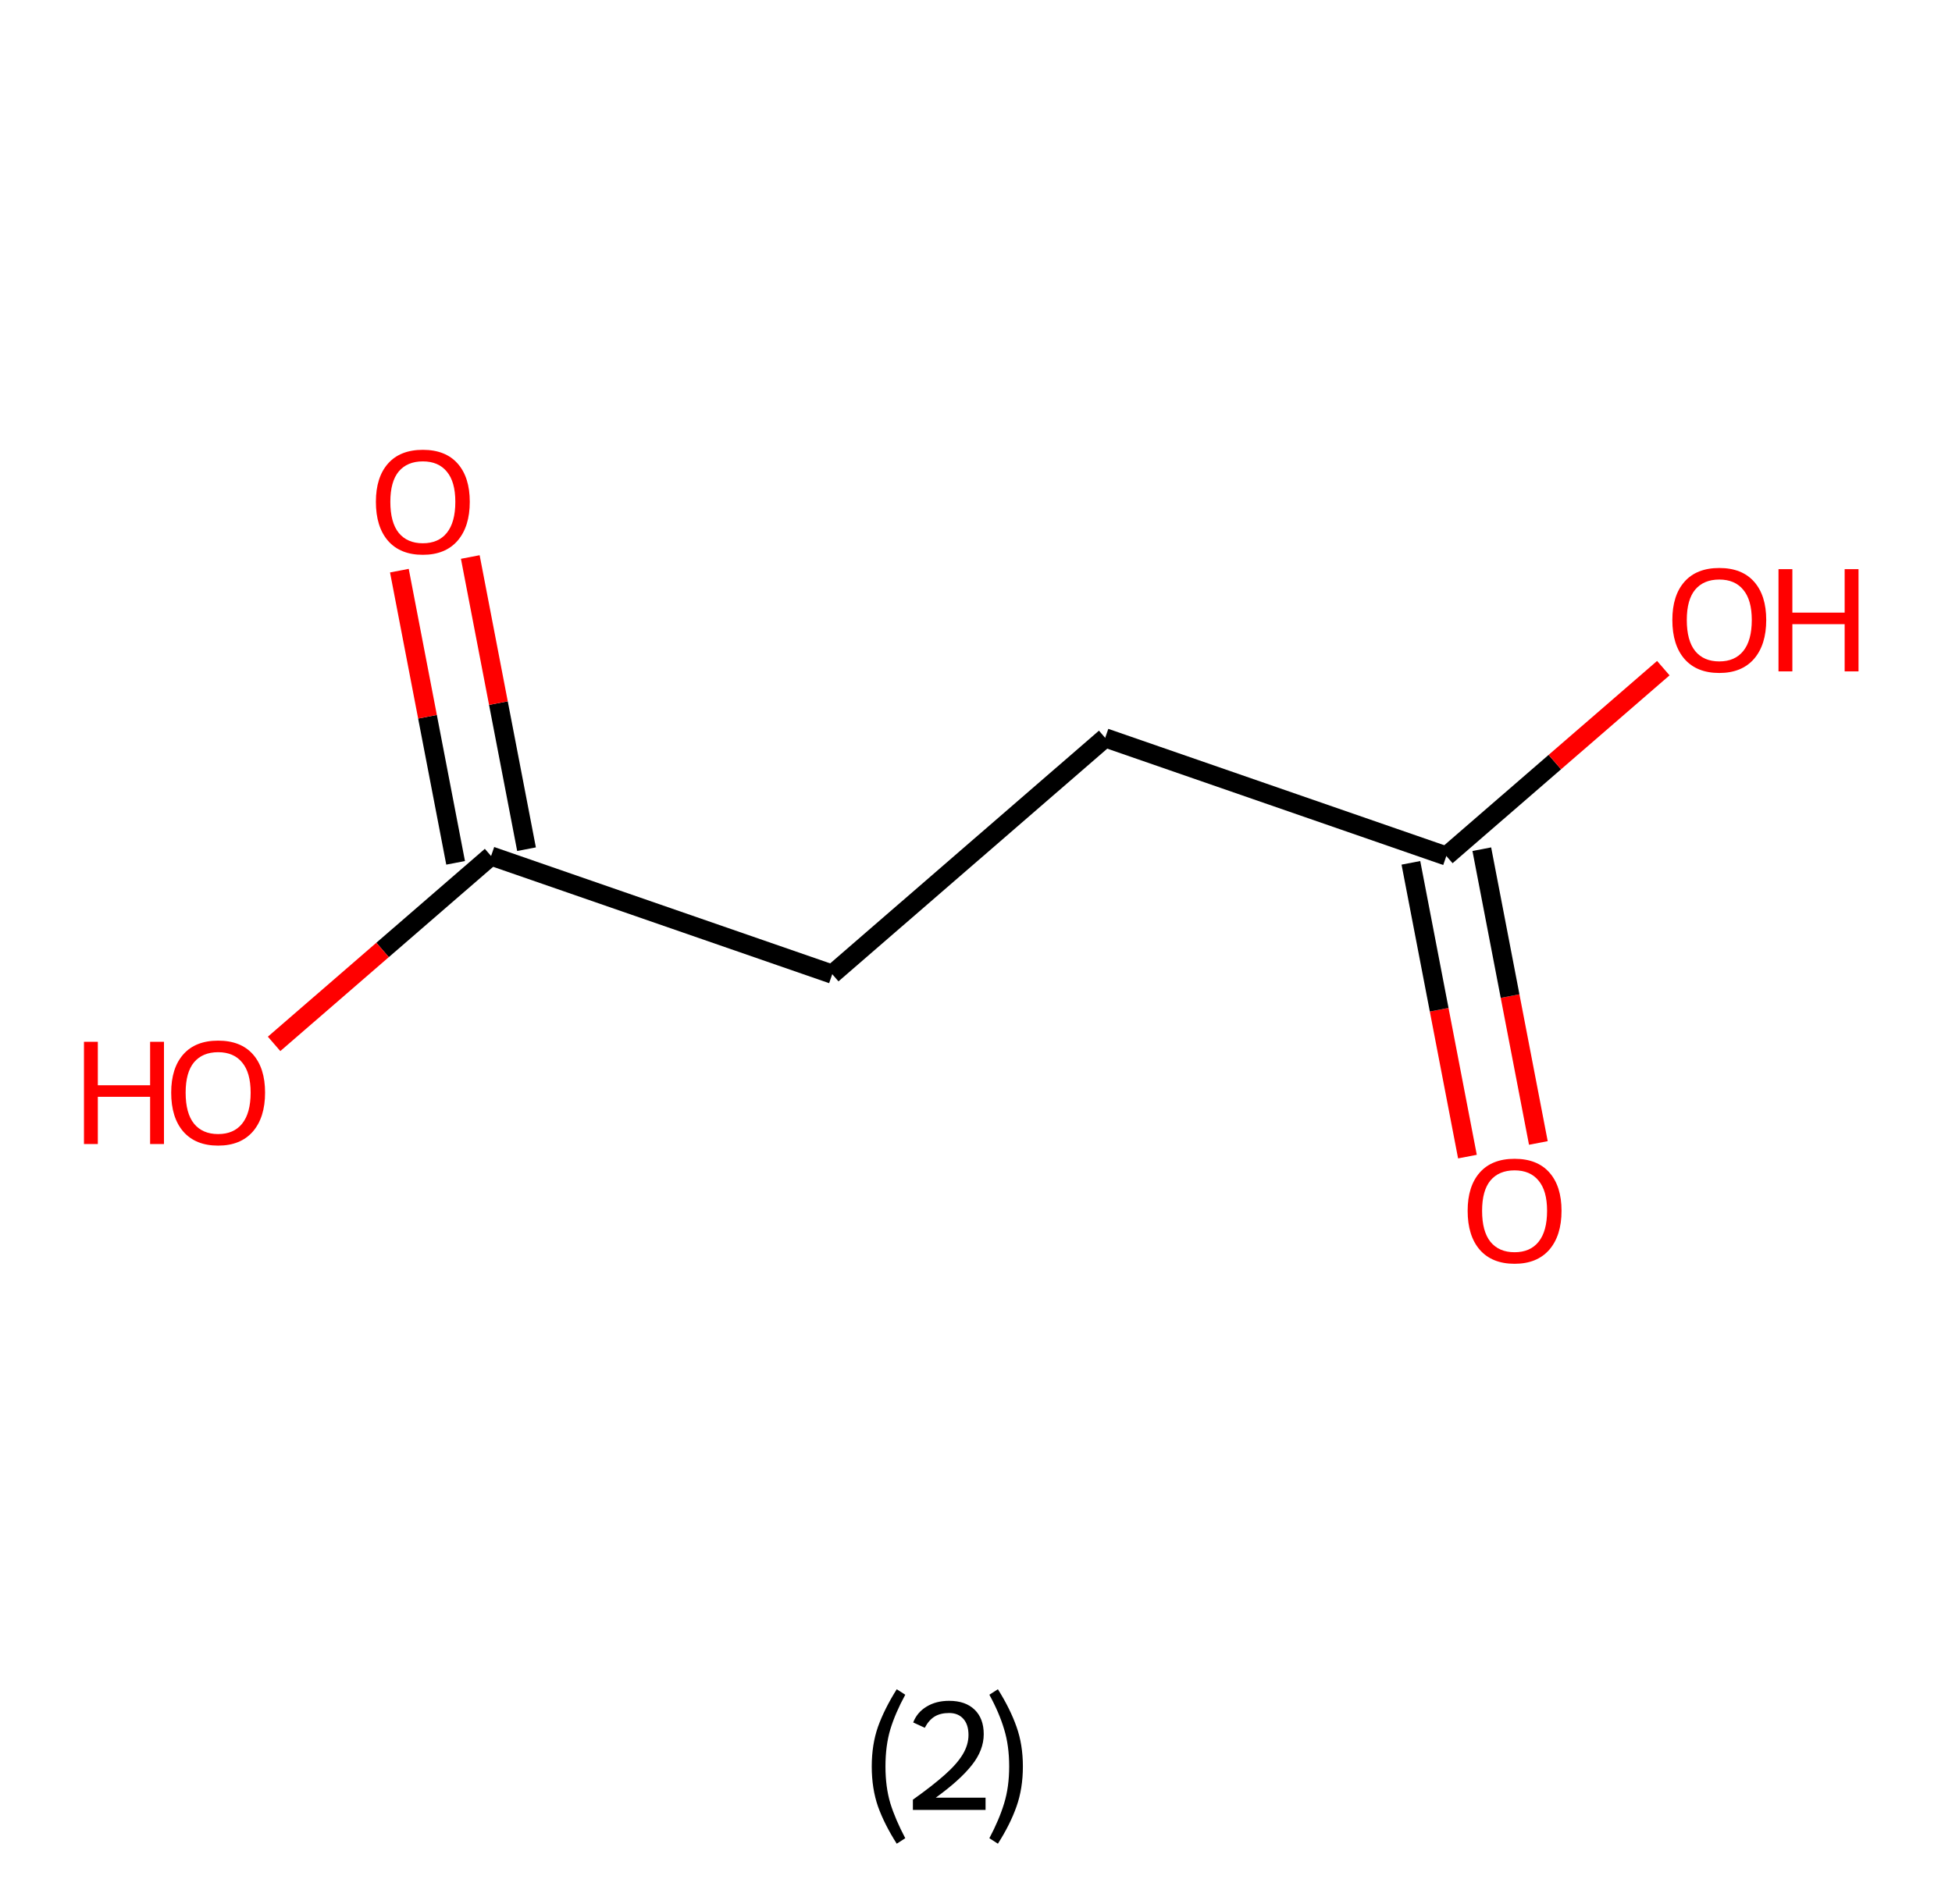 <?xml version='1.0' encoding='ASCII' standalone='yes'?>
<svg xmlns="http://www.w3.org/2000/svg" xmlns:rdkit="http://www.rdkit.org/xml" xmlns:xlink="http://www.w3.org/1999/xlink" version="1.1" baseProfile="full" xml:space="preserve" width="205px" height="200px" viewBox="0 0 205 200">
<!-- END OF HEADER -->
<rect style="opacity:1.0;fill:#FFFFFF;stroke:none" width="205" height="200" x="0" y="0"> </rect>
<path class="bond-0" d="M 161.559,120.058 L 158.589,104.629" style="fill:none;fill-rule:evenodd;stroke:#FF0000;stroke-width:2.0px;stroke-linecap:butt;stroke-linejoin:miter;stroke-opacity:1"/>
<path class="bond-0" d="M 158.589,104.629 L 155.62,89.2" style="fill:none;fill-rule:evenodd;stroke:#000000;stroke-width:2.0px;stroke-linecap:butt;stroke-linejoin:miter;stroke-opacity:1"/>
<path class="bond-0" d="M 154.111,121.491 L 151.142,106.062" style="fill:none;fill-rule:evenodd;stroke:#FF0000;stroke-width:2.0px;stroke-linecap:butt;stroke-linejoin:miter;stroke-opacity:1"/>
<path class="bond-0" d="M 151.142,106.062 L 148.173,90.633" style="fill:none;fill-rule:evenodd;stroke:#000000;stroke-width:2.0px;stroke-linecap:butt;stroke-linejoin:miter;stroke-opacity:1"/>
<path class="bond-1" d="M 151.896,89.917 L 163.29,80.05" style="fill:none;fill-rule:evenodd;stroke:#000000;stroke-width:2.0px;stroke-linecap:butt;stroke-linejoin:miter;stroke-opacity:1"/>
<path class="bond-1" d="M 163.29,80.05 L 174.683,70.183" style="fill:none;fill-rule:evenodd;stroke:#FF0000;stroke-width:2.0px;stroke-linecap:butt;stroke-linejoin:miter;stroke-opacity:1"/>
<path class="bond-2" d="M 151.896,89.917 L 116.067,77.505" style="fill:none;fill-rule:evenodd;stroke:#000000;stroke-width:2.0px;stroke-linecap:butt;stroke-linejoin:miter;stroke-opacity:1"/>
<path class="bond-3" d="M 116.067,77.505 L 87.403,102.328" style="fill:none;fill-rule:evenodd;stroke:#000000;stroke-width:2.0px;stroke-linecap:butt;stroke-linejoin:miter;stroke-opacity:1"/>
<path class="bond-4" d="M 87.403,102.328 L 51.573,89.917" style="fill:none;fill-rule:evenodd;stroke:#000000;stroke-width:2.0px;stroke-linecap:butt;stroke-linejoin:miter;stroke-opacity:1"/>
<path class="bond-5" d="M 55.296,89.2 L 52.343,73.855" style="fill:none;fill-rule:evenodd;stroke:#000000;stroke-width:2.0px;stroke-linecap:butt;stroke-linejoin:miter;stroke-opacity:1"/>
<path class="bond-5" d="M 52.343,73.855 L 49.39,58.509" style="fill:none;fill-rule:evenodd;stroke:#FF0000;stroke-width:2.0px;stroke-linecap:butt;stroke-linejoin:miter;stroke-opacity:1"/>
<path class="bond-5" d="M 47.849,90.633 L 44.896,75.288" style="fill:none;fill-rule:evenodd;stroke:#000000;stroke-width:2.0px;stroke-linecap:butt;stroke-linejoin:miter;stroke-opacity:1"/>
<path class="bond-5" d="M 44.896,75.288 L 41.943,59.942" style="fill:none;fill-rule:evenodd;stroke:#FF0000;stroke-width:2.0px;stroke-linecap:butt;stroke-linejoin:miter;stroke-opacity:1"/>
<path class="bond-6" d="M 51.573,89.917 L 40.179,99.783" style="fill:none;fill-rule:evenodd;stroke:#000000;stroke-width:2.0px;stroke-linecap:butt;stroke-linejoin:miter;stroke-opacity:1"/>
<path class="bond-6" d="M 40.179,99.783 L 28.786,109.65" style="fill:none;fill-rule:evenodd;stroke:#FF0000;stroke-width:2.0px;stroke-linecap:butt;stroke-linejoin:miter;stroke-opacity:1"/>
<path class="atom-0" d="M 154.133 127.182 Q 154.133 124.604, 155.407 123.163 Q 156.681 121.722, 159.062 121.722 Q 161.444 121.722, 162.718 123.163 Q 163.992 124.604, 163.992 127.182 Q 163.992 129.791, 162.703 131.278 Q 161.413 132.749, 159.062 132.749 Q 156.696 132.749, 155.407 131.278 Q 154.133 129.806, 154.133 127.182 M 159.062 131.536 Q 160.7 131.536, 161.58 130.443 Q 162.475 129.336, 162.475 127.182 Q 162.475 125.074, 161.58 124.012 Q 160.7 122.936, 159.062 122.936 Q 157.424 122.936, 156.529 123.997 Q 155.65 125.059, 155.65 127.182 Q 155.65 129.351, 156.529 130.443 Q 157.424 131.536, 159.062 131.536 " fill="#FF0000"/>
<path class="atom-2" d="M 175.631 65.123 Q 175.631 62.545, 176.905 61.104 Q 178.179 59.663, 180.56 59.663 Q 182.942 59.663, 184.216 61.104 Q 185.49 62.545, 185.49 65.123 Q 185.49 67.732, 184.201 69.219 Q 182.911 70.69, 180.56 70.69 Q 178.194 70.69, 176.905 69.219 Q 175.631 67.747, 175.631 65.123 M 180.56 69.476 Q 182.198 69.476, 183.078 68.384 Q 183.973 67.277, 183.973 65.123 Q 183.973 63.015, 183.078 61.953 Q 182.198 60.876, 180.56 60.876 Q 178.922 60.876, 178.027 61.938 Q 177.148 63, 177.148 65.123 Q 177.148 67.292, 178.027 68.384 Q 178.922 69.476, 180.56 69.476 " fill="#FF0000"/>
<path class="atom-2" d="M 186.779 59.784 L 188.235 59.784 L 188.235 64.35 L 193.726 64.35 L 193.726 59.784 L 195.182 59.784 L 195.182 70.523 L 193.726 70.523 L 193.726 65.563 L 188.235 65.563 L 188.235 70.523 L 186.779 70.523 L 186.779 59.784 " fill="#FF0000"/>
<path class="atom-6" d="M 39.477 52.711 Q 39.477 50.133, 40.751 48.692 Q 42.025 47.251, 44.407 47.251 Q 46.788 47.251, 48.062 48.692 Q 49.336 50.133, 49.336 52.711 Q 49.336 55.32, 48.047 56.807 Q 46.758 58.278, 44.407 58.278 Q 42.041 58.278, 40.751 56.807 Q 39.477 55.335, 39.477 52.711 M 44.407 57.065 Q 46.045 57.065, 46.925 55.972 Q 47.819 54.865, 47.819 52.711 Q 47.819 50.603, 46.925 49.541 Q 46.045 48.465, 44.407 48.465 Q 42.769 48.465, 41.874 49.526 Q 40.994 50.588, 40.994 52.711 Q 40.994 54.88, 41.874 55.972 Q 42.769 57.065, 44.407 57.065 " fill="#FF0000"/>
<path class="atom-7" d="M 8.818 109.432 L 10.274 109.432 L 10.274 113.997 L 15.765 113.997 L 15.765 109.432 L 17.221 109.432 L 17.221 120.17 L 15.765 120.17 L 15.765 115.21 L 10.274 115.21 L 10.274 120.17 L 8.818 120.17 L 8.818 109.432 " fill="#FF0000"/>
<path class="atom-7" d="M 17.979 114.771 Q 17.979 112.192, 19.253 110.751 Q 20.527 109.31, 22.909 109.31 Q 25.29 109.31, 26.564 110.751 Q 27.838 112.192, 27.838 114.771 Q 27.838 117.379, 26.549 118.866 Q 25.26 120.337, 22.909 120.337 Q 20.543 120.337, 19.253 118.866 Q 17.979 117.395, 17.979 114.771 M 22.909 119.124 Q 24.547 119.124, 25.427 118.032 Q 26.322 116.924, 26.322 114.771 Q 26.322 112.662, 25.427 111.601 Q 24.547 110.524, 22.909 110.524 Q 21.271 110.524, 20.376 111.585 Q 19.496 112.647, 19.496 114.771 Q 19.496 116.94, 20.376 118.032 Q 21.271 119.124, 22.909 119.124 " fill="#FF0000"/>
<path d="M 91.552 185.552 Q 91.552 183.248, 92.208 181.376 Q 92.88 179.504, 94.176 177.44 L 95.072 178.016 Q 94.032 179.92, 93.504 181.648 Q 92.992 183.36, 92.992 185.552 Q 92.992 187.712, 93.504 189.424 Q 94.032 191.12, 95.072 193.088 L 94.176 193.664 Q 92.88 191.632, 92.208 189.76 Q 91.552 187.872, 91.552 185.552 " fill="#000000"/>
<path d="M 95.904 180.928 Q 96.32 179.856, 97.312 179.264 Q 98.304 178.656, 99.68 178.656 Q 101.392 178.656, 102.352 179.584 Q 103.312 180.512, 103.312 182.16 Q 103.312 183.84, 102.064 185.408 Q 100.832 186.976, 98.272 188.832 L 103.504 188.832 L 103.504 190.112 L 95.872 190.112 L 95.872 189.04 Q 97.984 187.536, 99.232 186.416 Q 100.496 185.296, 101.104 184.288 Q 101.712 183.28, 101.712 182.24 Q 101.712 181.152, 101.168 180.544 Q 100.624 179.936, 99.68 179.936 Q 98.768 179.936, 98.16 180.304 Q 97.552 180.672, 97.12 181.488 L 95.904 180.928 " fill="#000000"/>
<path d="M 107.424 185.552 Q 107.424 187.872, 106.752 189.76 Q 106.096 191.632, 104.8 193.664 L 103.904 193.088 Q 104.944 191.12, 105.456 189.424 Q 105.984 187.712, 105.984 185.552 Q 105.984 183.36, 105.456 181.648 Q 104.944 179.92, 103.904 178.016 L 104.8 177.44 Q 106.096 179.504, 106.752 181.376 Q 107.424 183.248, 107.424 185.552 " fill="#000000"/>
</svg>
